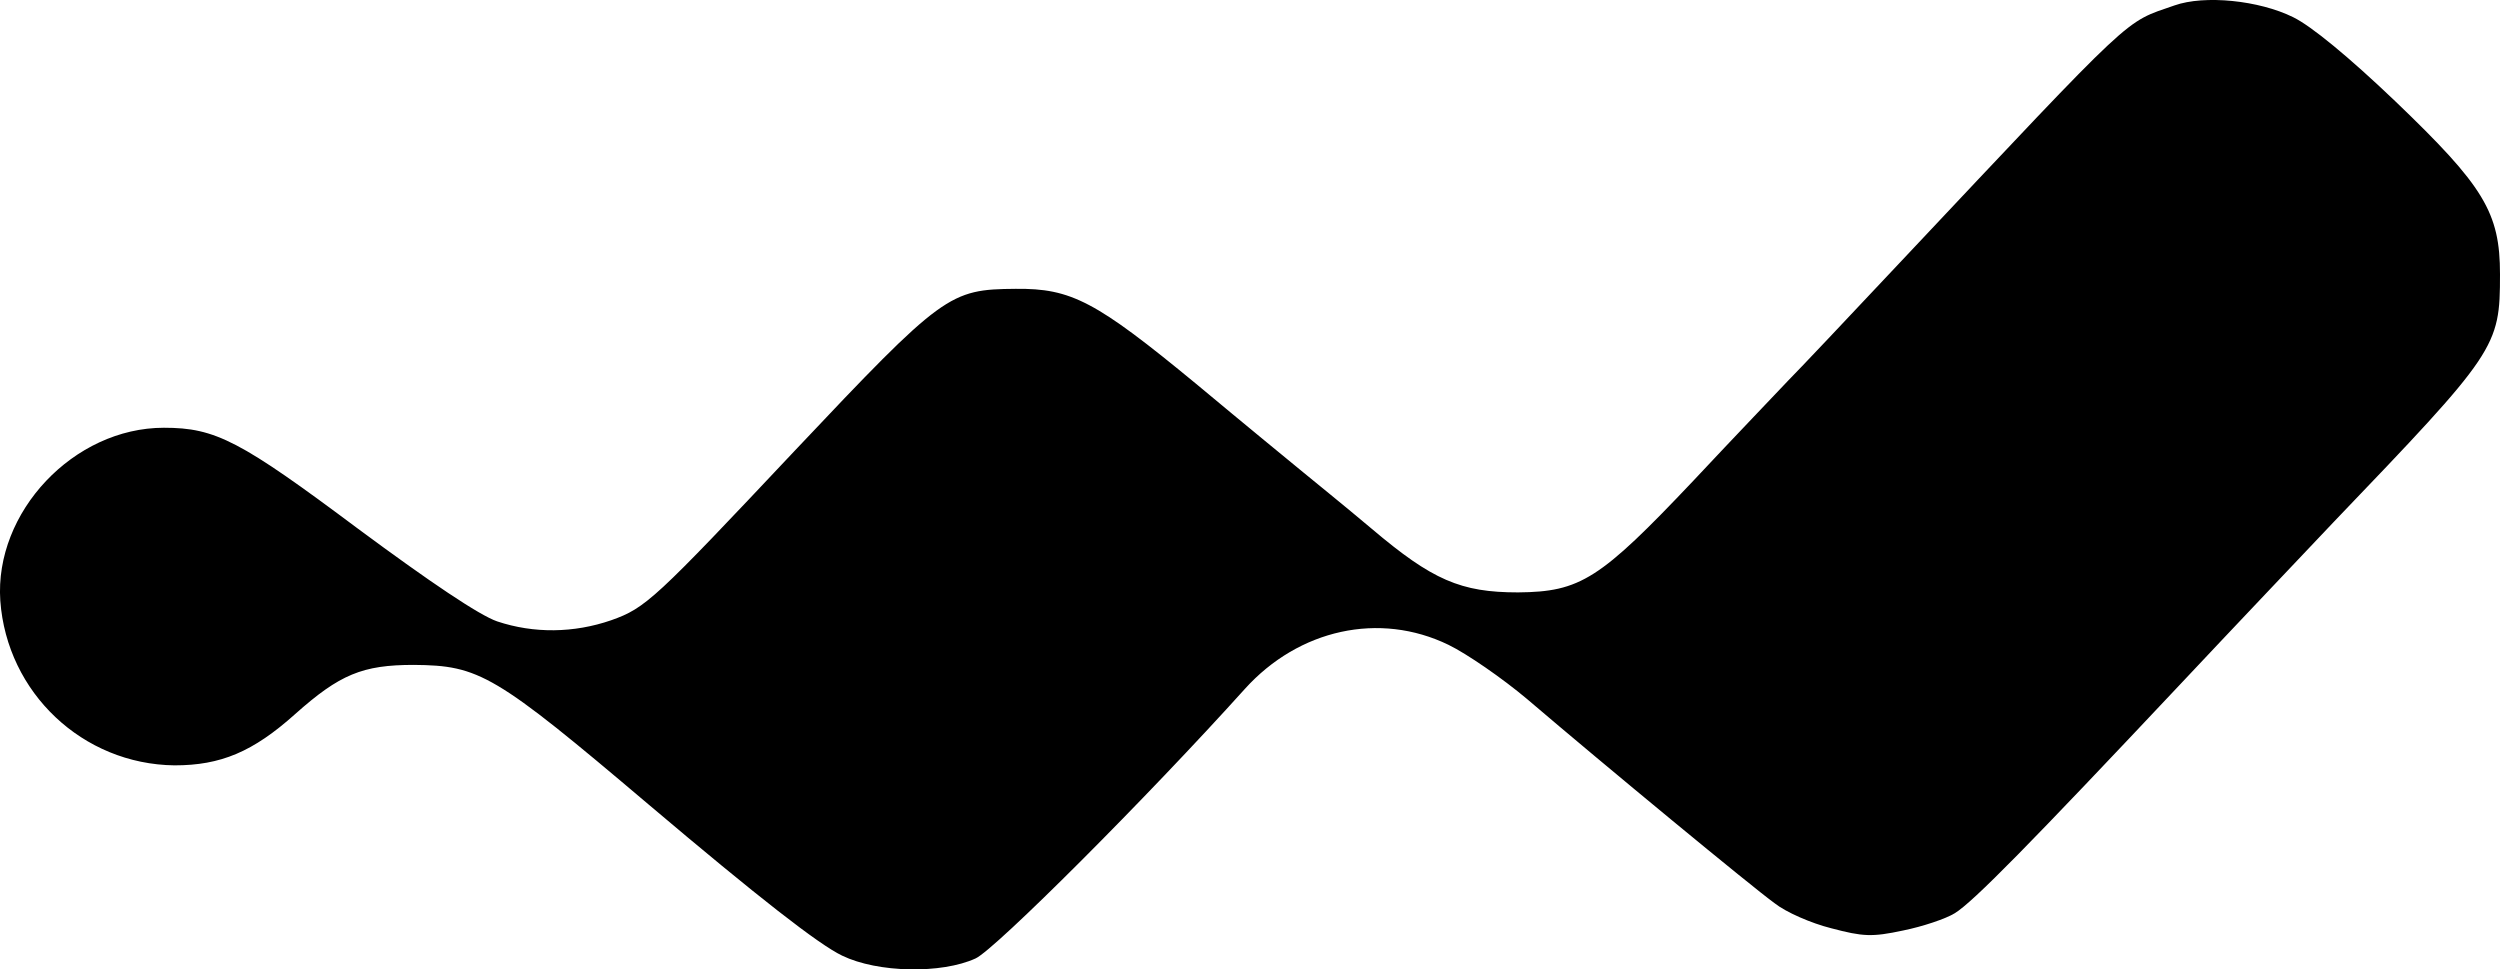 <svg width="49" height="19" viewBox="0 0 49 19" fill="none" xmlns="http://www.w3.org/2000/svg">
<path d="M42.621 0.106C41.618 0.456 41.912 0.182 37.278 5.104C36.231 6.219 35.228 7.28 35.042 7.466C34.868 7.652 34.028 8.527 33.189 9.423C31.357 11.359 30.975 11.6 29.754 11.611C28.631 11.611 28.074 11.37 26.886 10.364C26.341 9.905 25.73 9.412 25.545 9.259C25.359 9.106 24.411 8.33 23.44 7.52C21.477 5.902 20.997 5.65 19.907 5.661C18.609 5.672 18.489 5.749 15.578 8.833C12.83 11.753 12.656 11.917 11.979 12.157C11.249 12.409 10.464 12.42 9.744 12.179C9.395 12.059 8.436 11.414 7.018 10.364C4.706 8.636 4.226 8.384 3.212 8.384C1.446 8.384 -0.113 10.036 0.006 11.775C0.137 13.579 1.62 14.979 3.42 15.001C4.325 15.001 4.957 14.738 5.786 13.995C6.658 13.218 7.105 13.032 8.108 13.032C9.395 13.043 9.69 13.207 12.71 15.766C14.869 17.593 16.047 18.511 16.505 18.73C17.203 19.069 18.457 19.091 19.122 18.785C19.504 18.61 22.48 15.635 24.4 13.502C25.457 12.332 27.038 11.982 28.391 12.639C28.75 12.813 29.448 13.295 29.928 13.699C31.466 15.012 34.355 17.396 34.781 17.702C34.999 17.877 35.5 18.096 35.893 18.194C36.514 18.358 36.689 18.369 37.3 18.238C37.681 18.161 38.139 18.008 38.314 17.899C38.673 17.68 39.797 16.532 42.73 13.415C43.777 12.3 45.129 10.878 45.729 10.243C48.935 6.897 49 6.81 49 5.377C49 4.163 48.684 3.649 46.95 1.987C46.045 1.123 45.303 0.51 44.944 0.336C44.278 0.007 43.21 -0.102 42.621 0.106Z" fill="black"/>
</svg>
